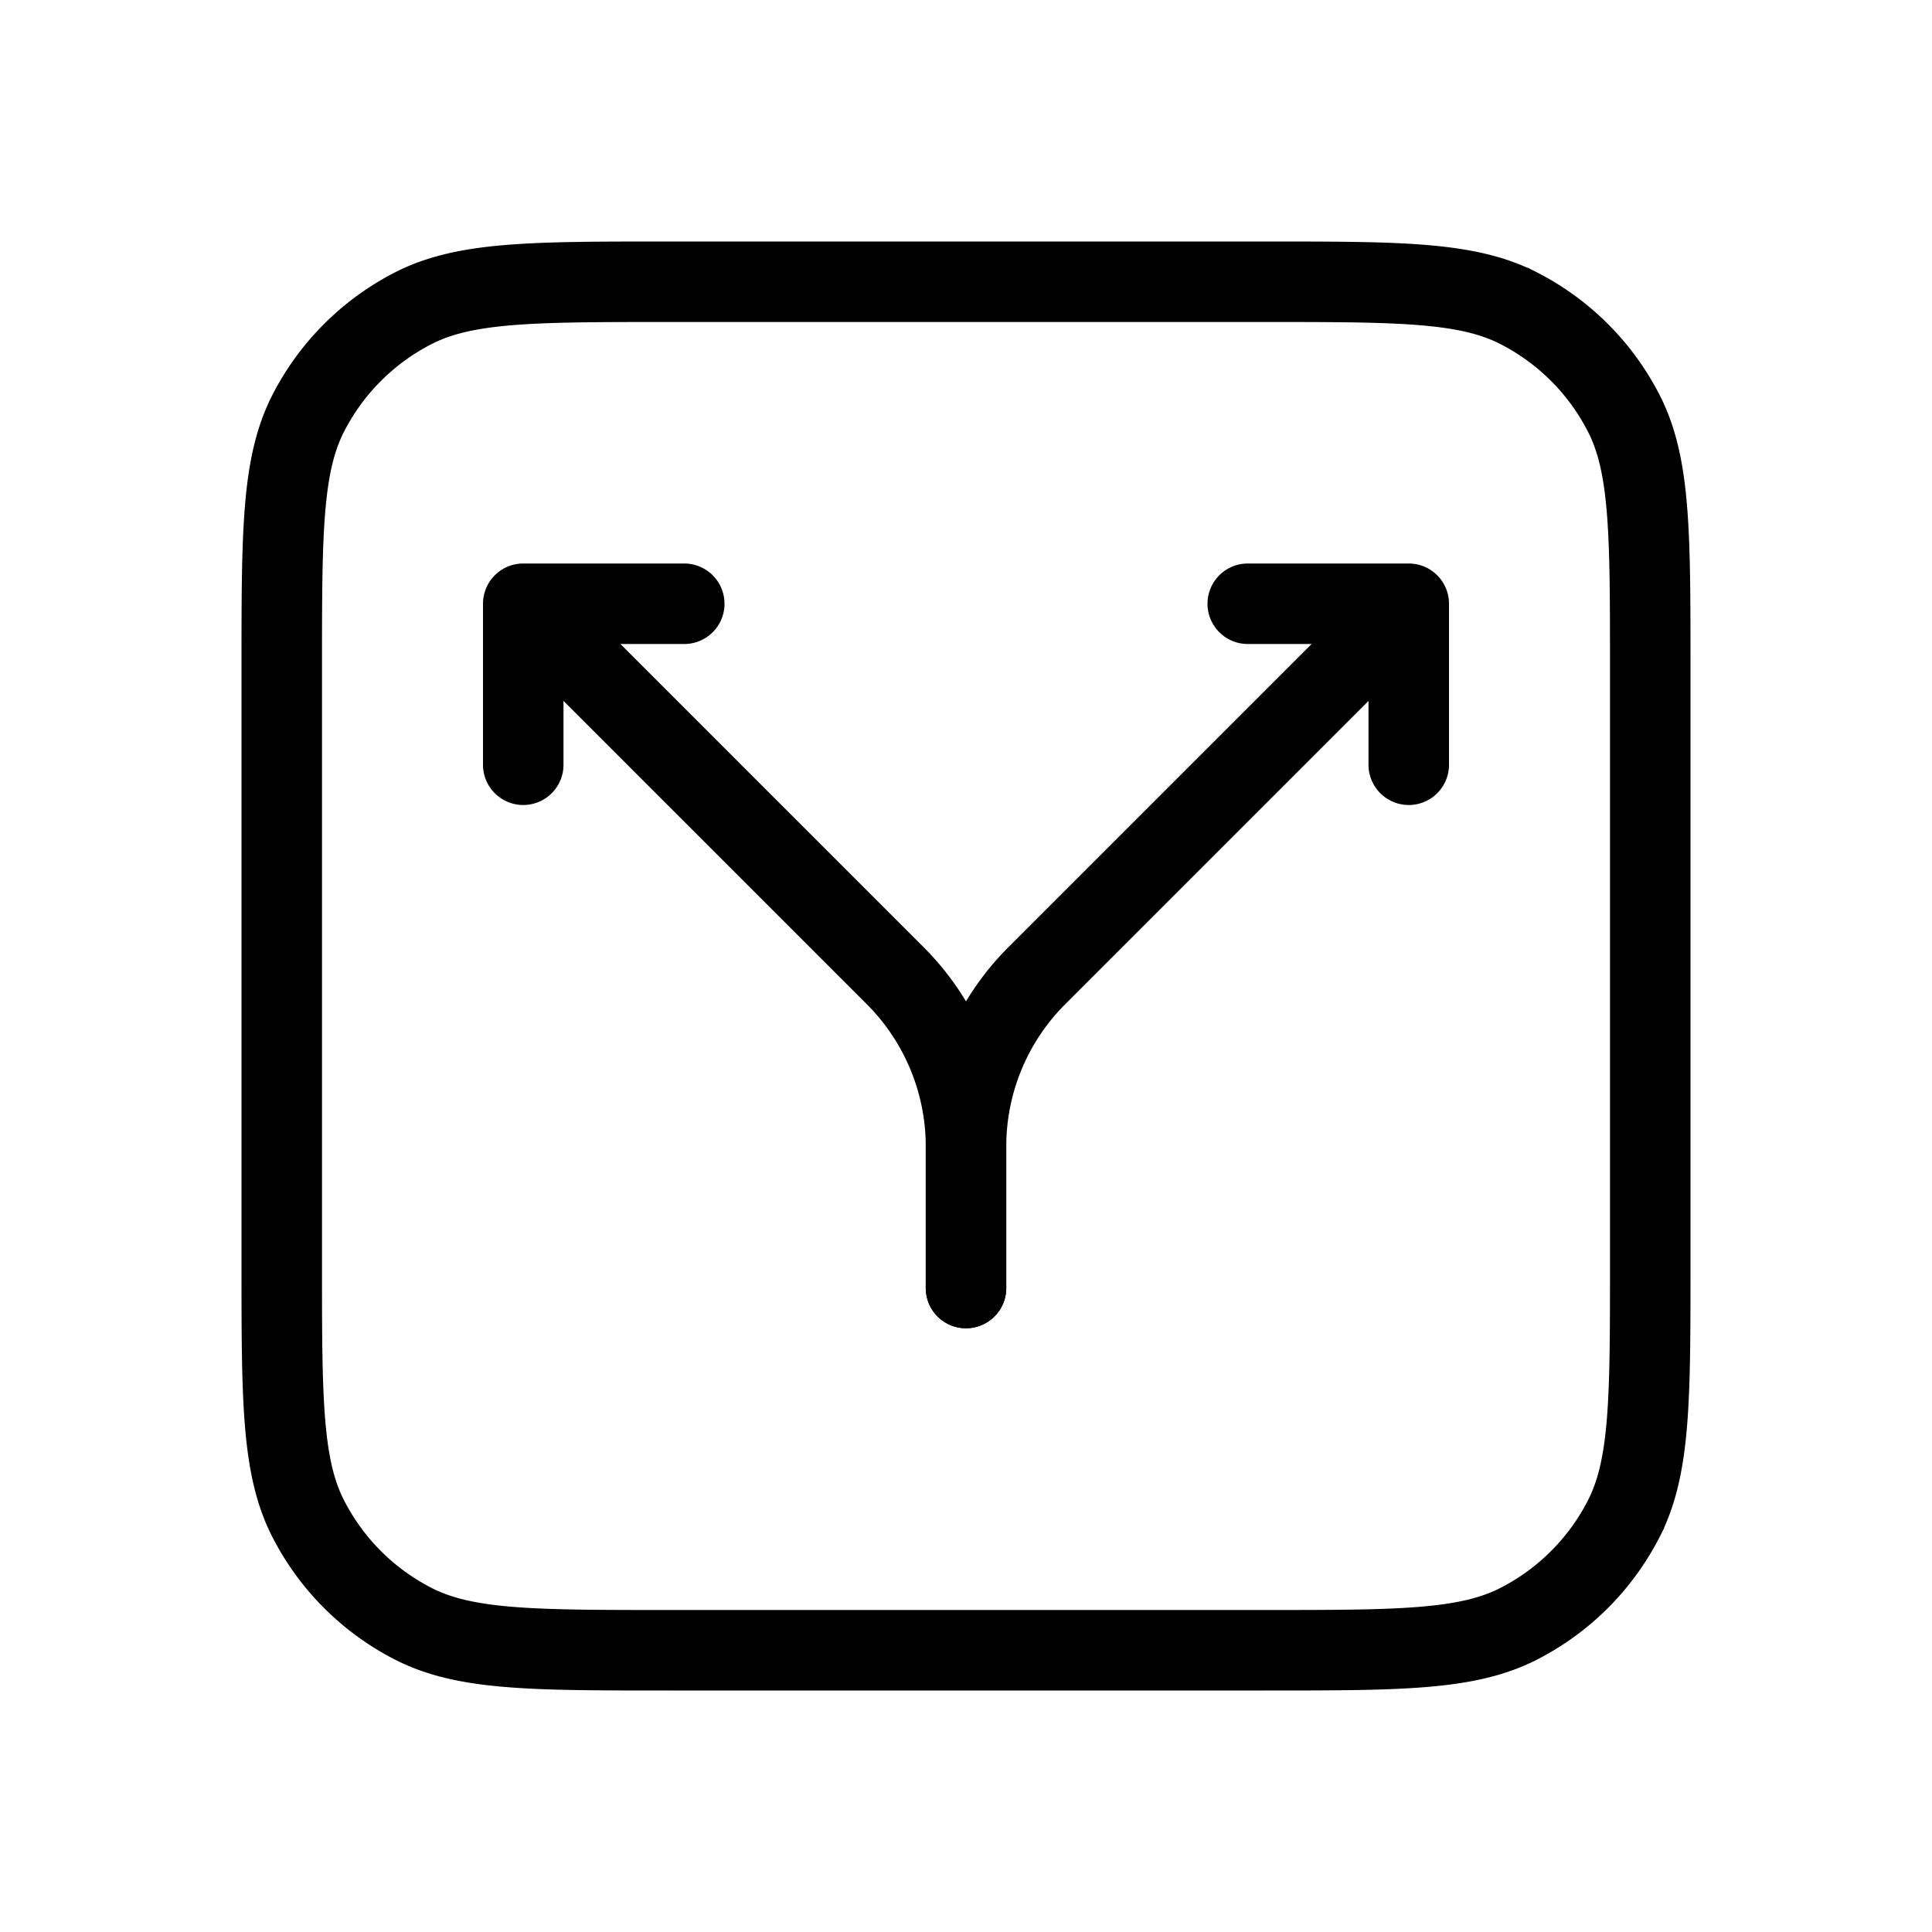 <svg xmlns="http://www.w3.org/2000/svg" viewBox="0 0 24 24"><g fill="none" stroke="currentColor" stroke-linecap="round"><path d="M3.5 8.3c0-1.68 0-2.52.327-3.162a3 3 0 0 1 1.311-1.311C5.78 3.5 6.62 3.5 8.3 3.5h7.4c1.68 0 2.52 0 3.162.327a3 3 0 0 1 1.311 1.311c.327.642.327 1.482.327 3.162v7.4c0 1.68 0 2.52-.327 3.162a3 3 0 0 1-1.311 1.311c-.642.327-1.482.327-3.162.327H8.3c-1.68 0-2.52 0-3.162-.327a3 3 0 0 1-1.311-1.311C3.5 18.22 3.5 17.38 3.5 15.7z"/><path stroke-linejoin="round" d="m6.5 7.5l4.621 4.621A3 3 0 0 1 12 14.243V16M6.5 7.5h2m-2 0v2"/><path stroke-linejoin="round" d="m17.5 7.5l-4.621 4.621A3 3 0 0 0 12 14.243V16m5.5-8.5h-2m2 0v2"/></g></svg>